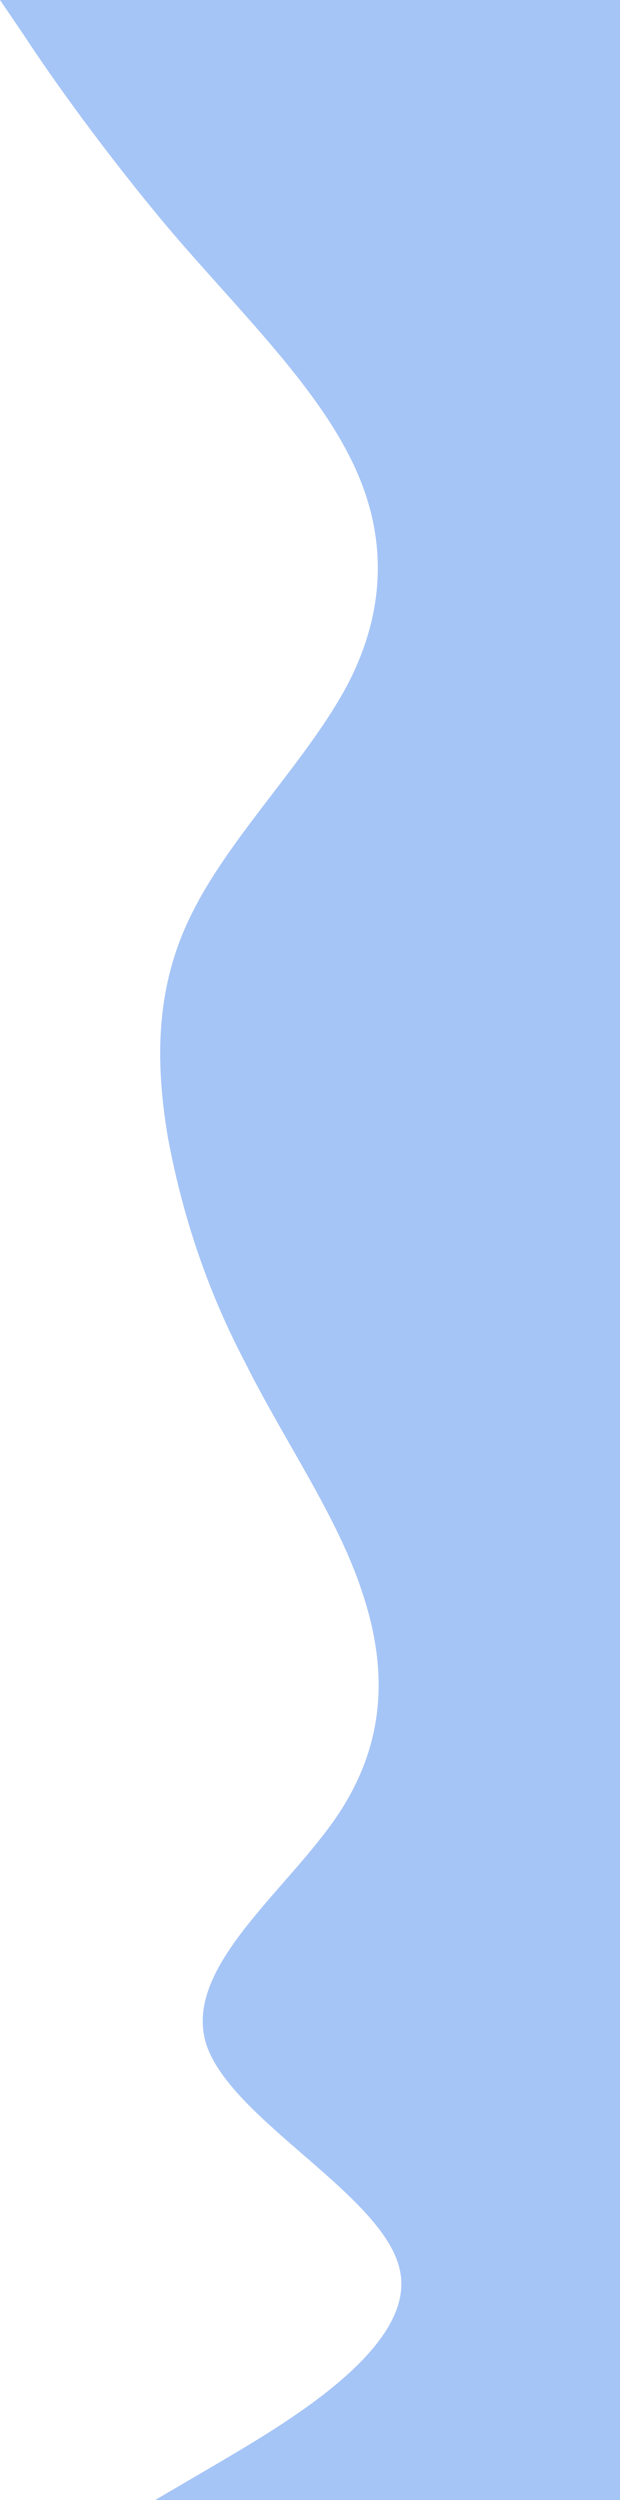 <svg width="226" height="910" viewBox="0 0 226 910" fill="none" xmlns="http://www.w3.org/2000/svg">
<path d="M56.5 910L80.071 896.224C103.289 882.447 150.961 855.021 145.929 827.215C141.25 799.726 84.75 772.236 75.304 744.431C66.211 716.941 103.289 689.451 122.446 661.646C141.25 634.219 141.25 606.667 131.804 578.861C122.711 551.498 103.289 523.882 89.429 496.076C75.039 468.776 66.211 441.097 61.179 413.924C56.5 386.055 56.5 358.312 70.625 331.139C84.75 303.333 113 275.528 127.125 248.354C141.25 220.612 141.25 192.743 127.125 165.569C113 137.89 84.75 110.59 61.179 82.785C37.961 55.169 18.539 27.806 9.446 13.903L0 6.10352e-05H226V13.776C226 27.553 226 54.979 226 82.785C226 110.274 226 137.764 226 165.569C226 193.059 226 220.549 226 248.354C226 275.781 226 303.333 226 331.139C226 358.502 226 386.118 226 413.924C226 441.224 226 468.903 226 496.076C226 523.945 226 551.688 226 578.861C226 606.667 226 634.472 226 661.646C226 689.388 226 717.257 226 744.431C226 772.11 226 799.41 226 827.215C226 854.831 226 882.194 226 896.097V910H56.5Z" fill="#A6C5F7"/>
</svg>
